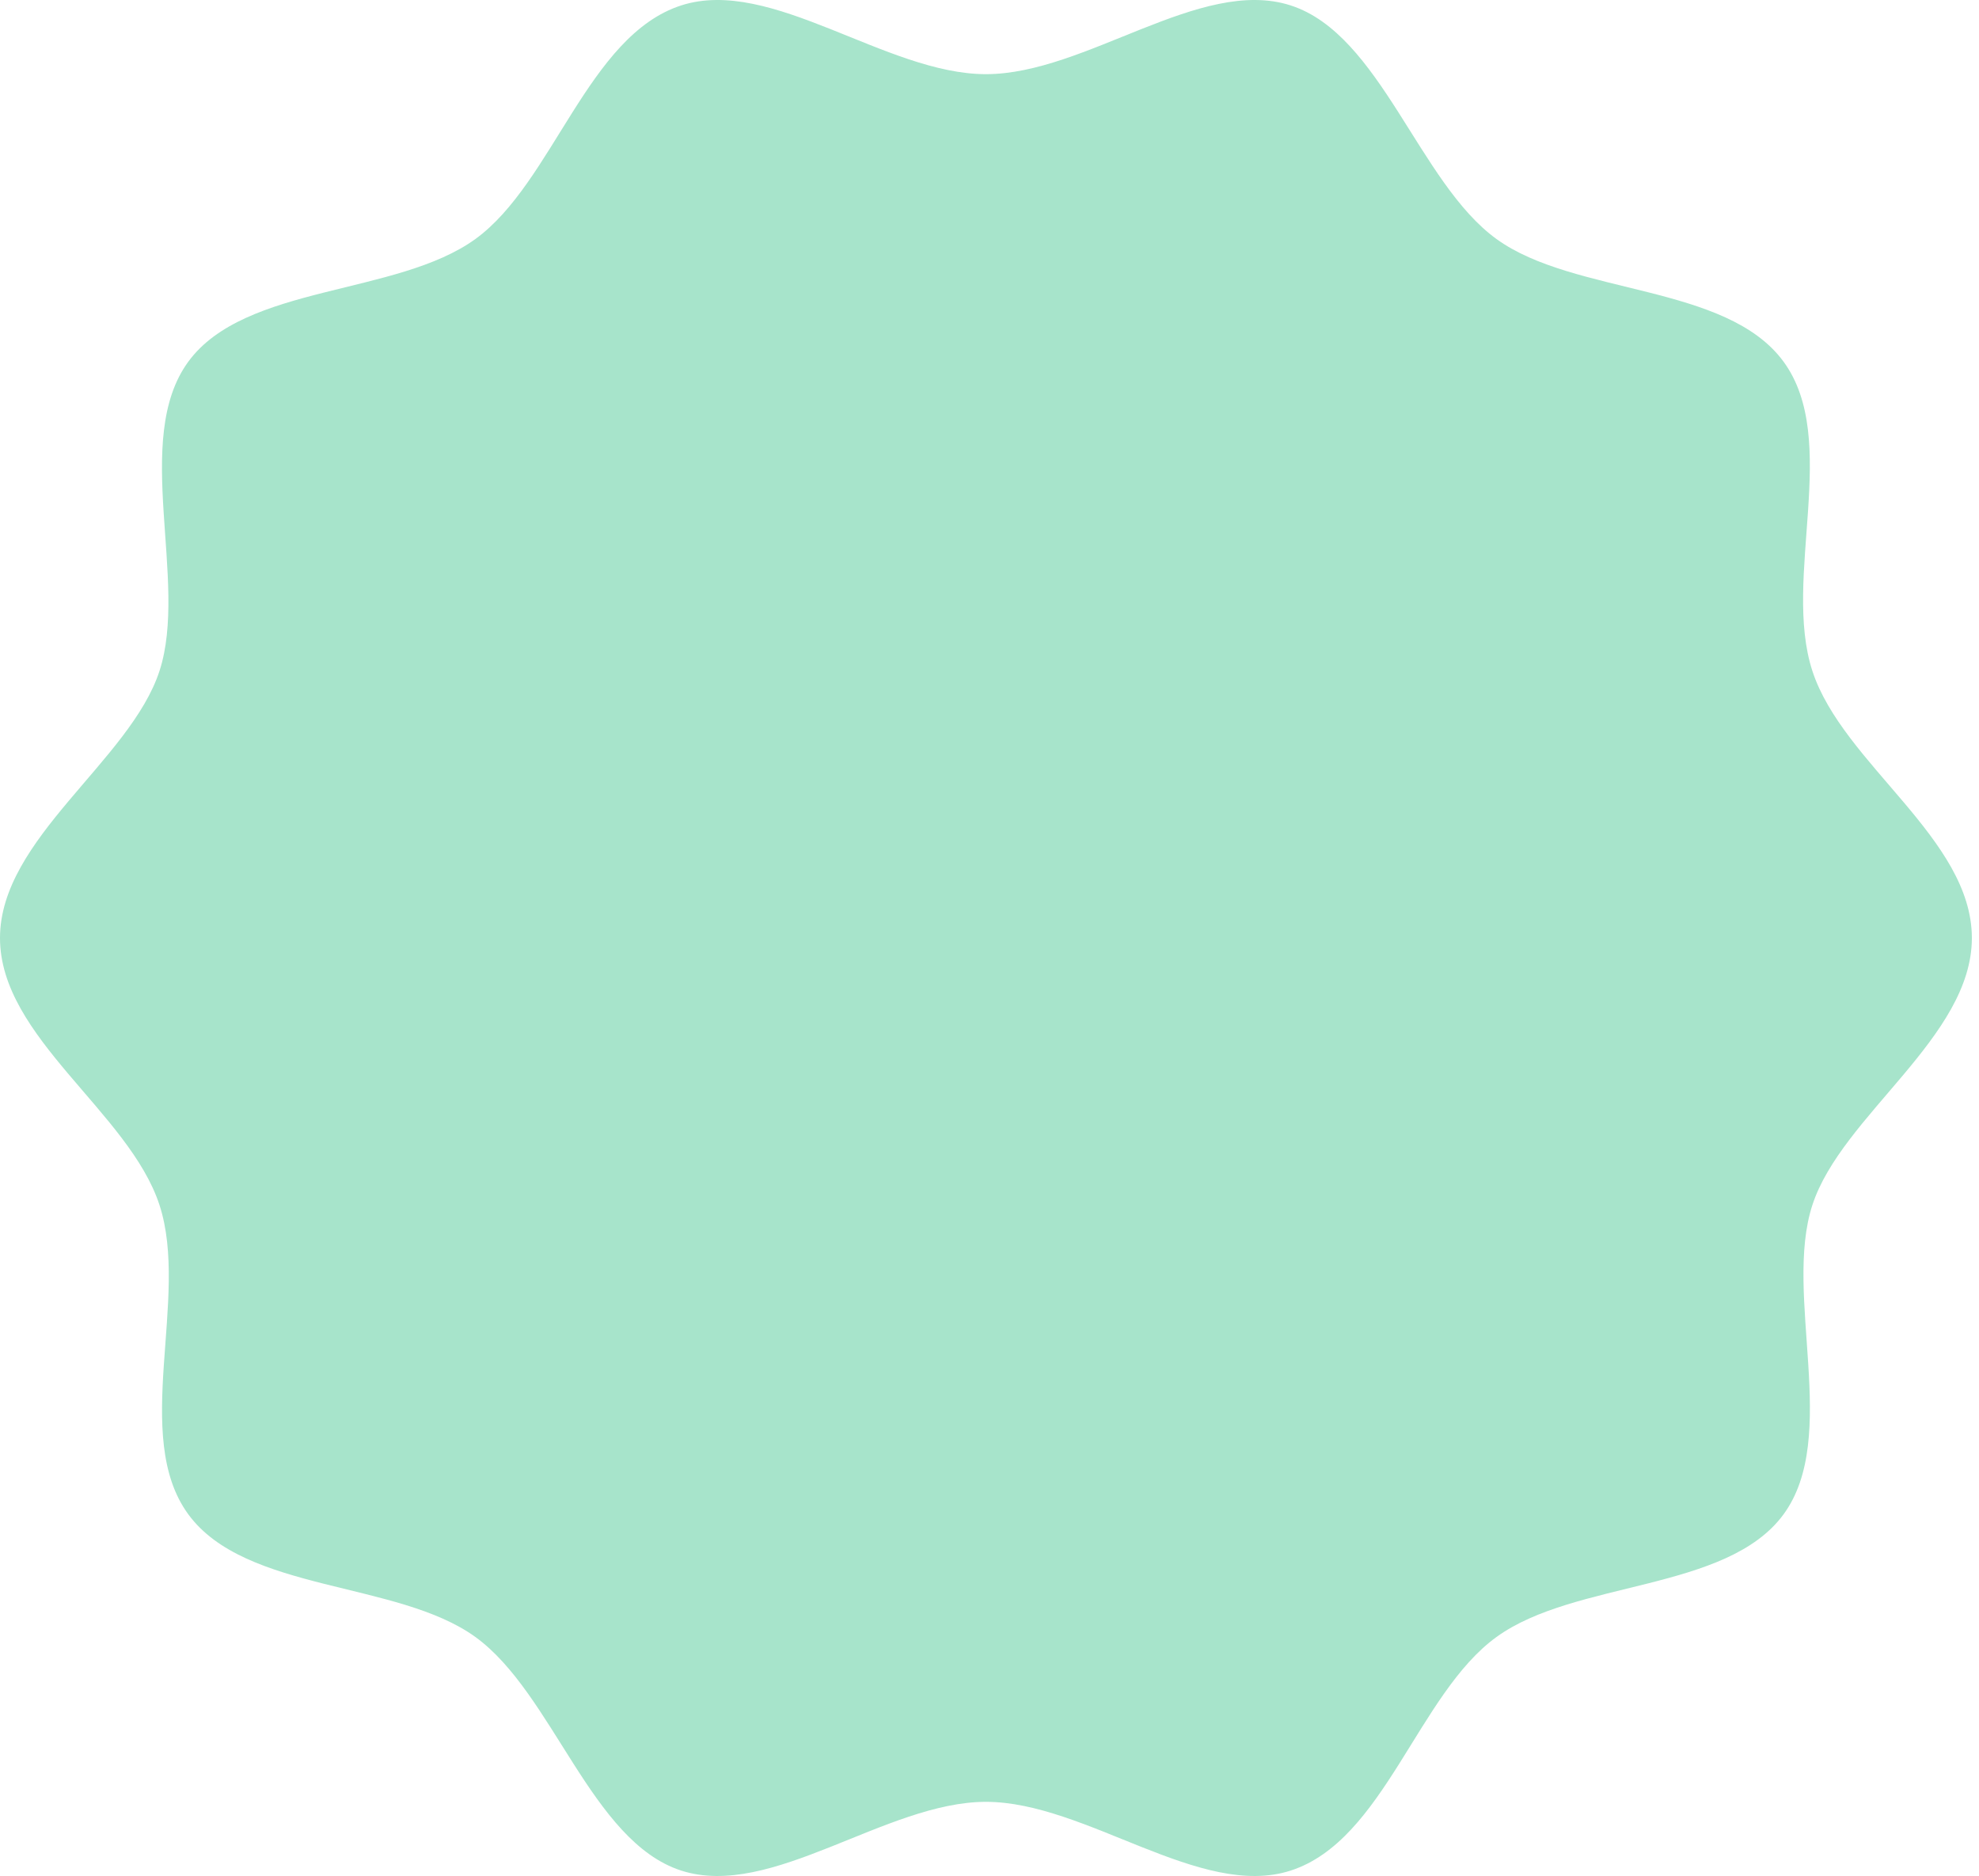 <svg width="250" height="237" viewBox="0 0 250 237" fill="none" xmlns="http://www.w3.org/2000/svg">
<path d="M249.099 118.5C249.099 131.062 232.653 140.888 228.952 152.235C225.25 163.583 232.48 181.517 225.312 191.307C218.144 201.096 198.983 199.612 189.051 206.801C179.119 213.989 174.863 232.501 163.043 236.316C151.643 239.996 137.183 227.631 124.55 227.631C111.916 227.631 97.456 239.996 86.056 236.316C74.656 232.636 69.881 213.916 60.048 206.801C50.215 199.685 31.017 201.182 23.787 191.307C16.557 181.432 23.985 163.987 20.148 152.235C16.311 140.483 0 131.074 0 118.5C0 105.926 16.446 96.112 20.148 84.765C23.849 73.417 16.619 55.483 23.787 45.693C30.955 35.904 50.116 37.388 60.048 30.2C69.881 23.084 74.236 4.499 86.056 0.684C97.456 -2.996 111.916 9.369 124.55 9.369C137.183 9.369 151.643 -2.996 163.043 0.684C174.443 4.364 179.218 23.084 189.051 30.2C198.884 37.315 218.082 35.818 225.312 45.693C232.542 55.568 225.115 73.013 228.952 84.765C232.789 96.517 249.099 105.926 249.099 118.5Z" fill="#A7E4CB"/>
</svg>
